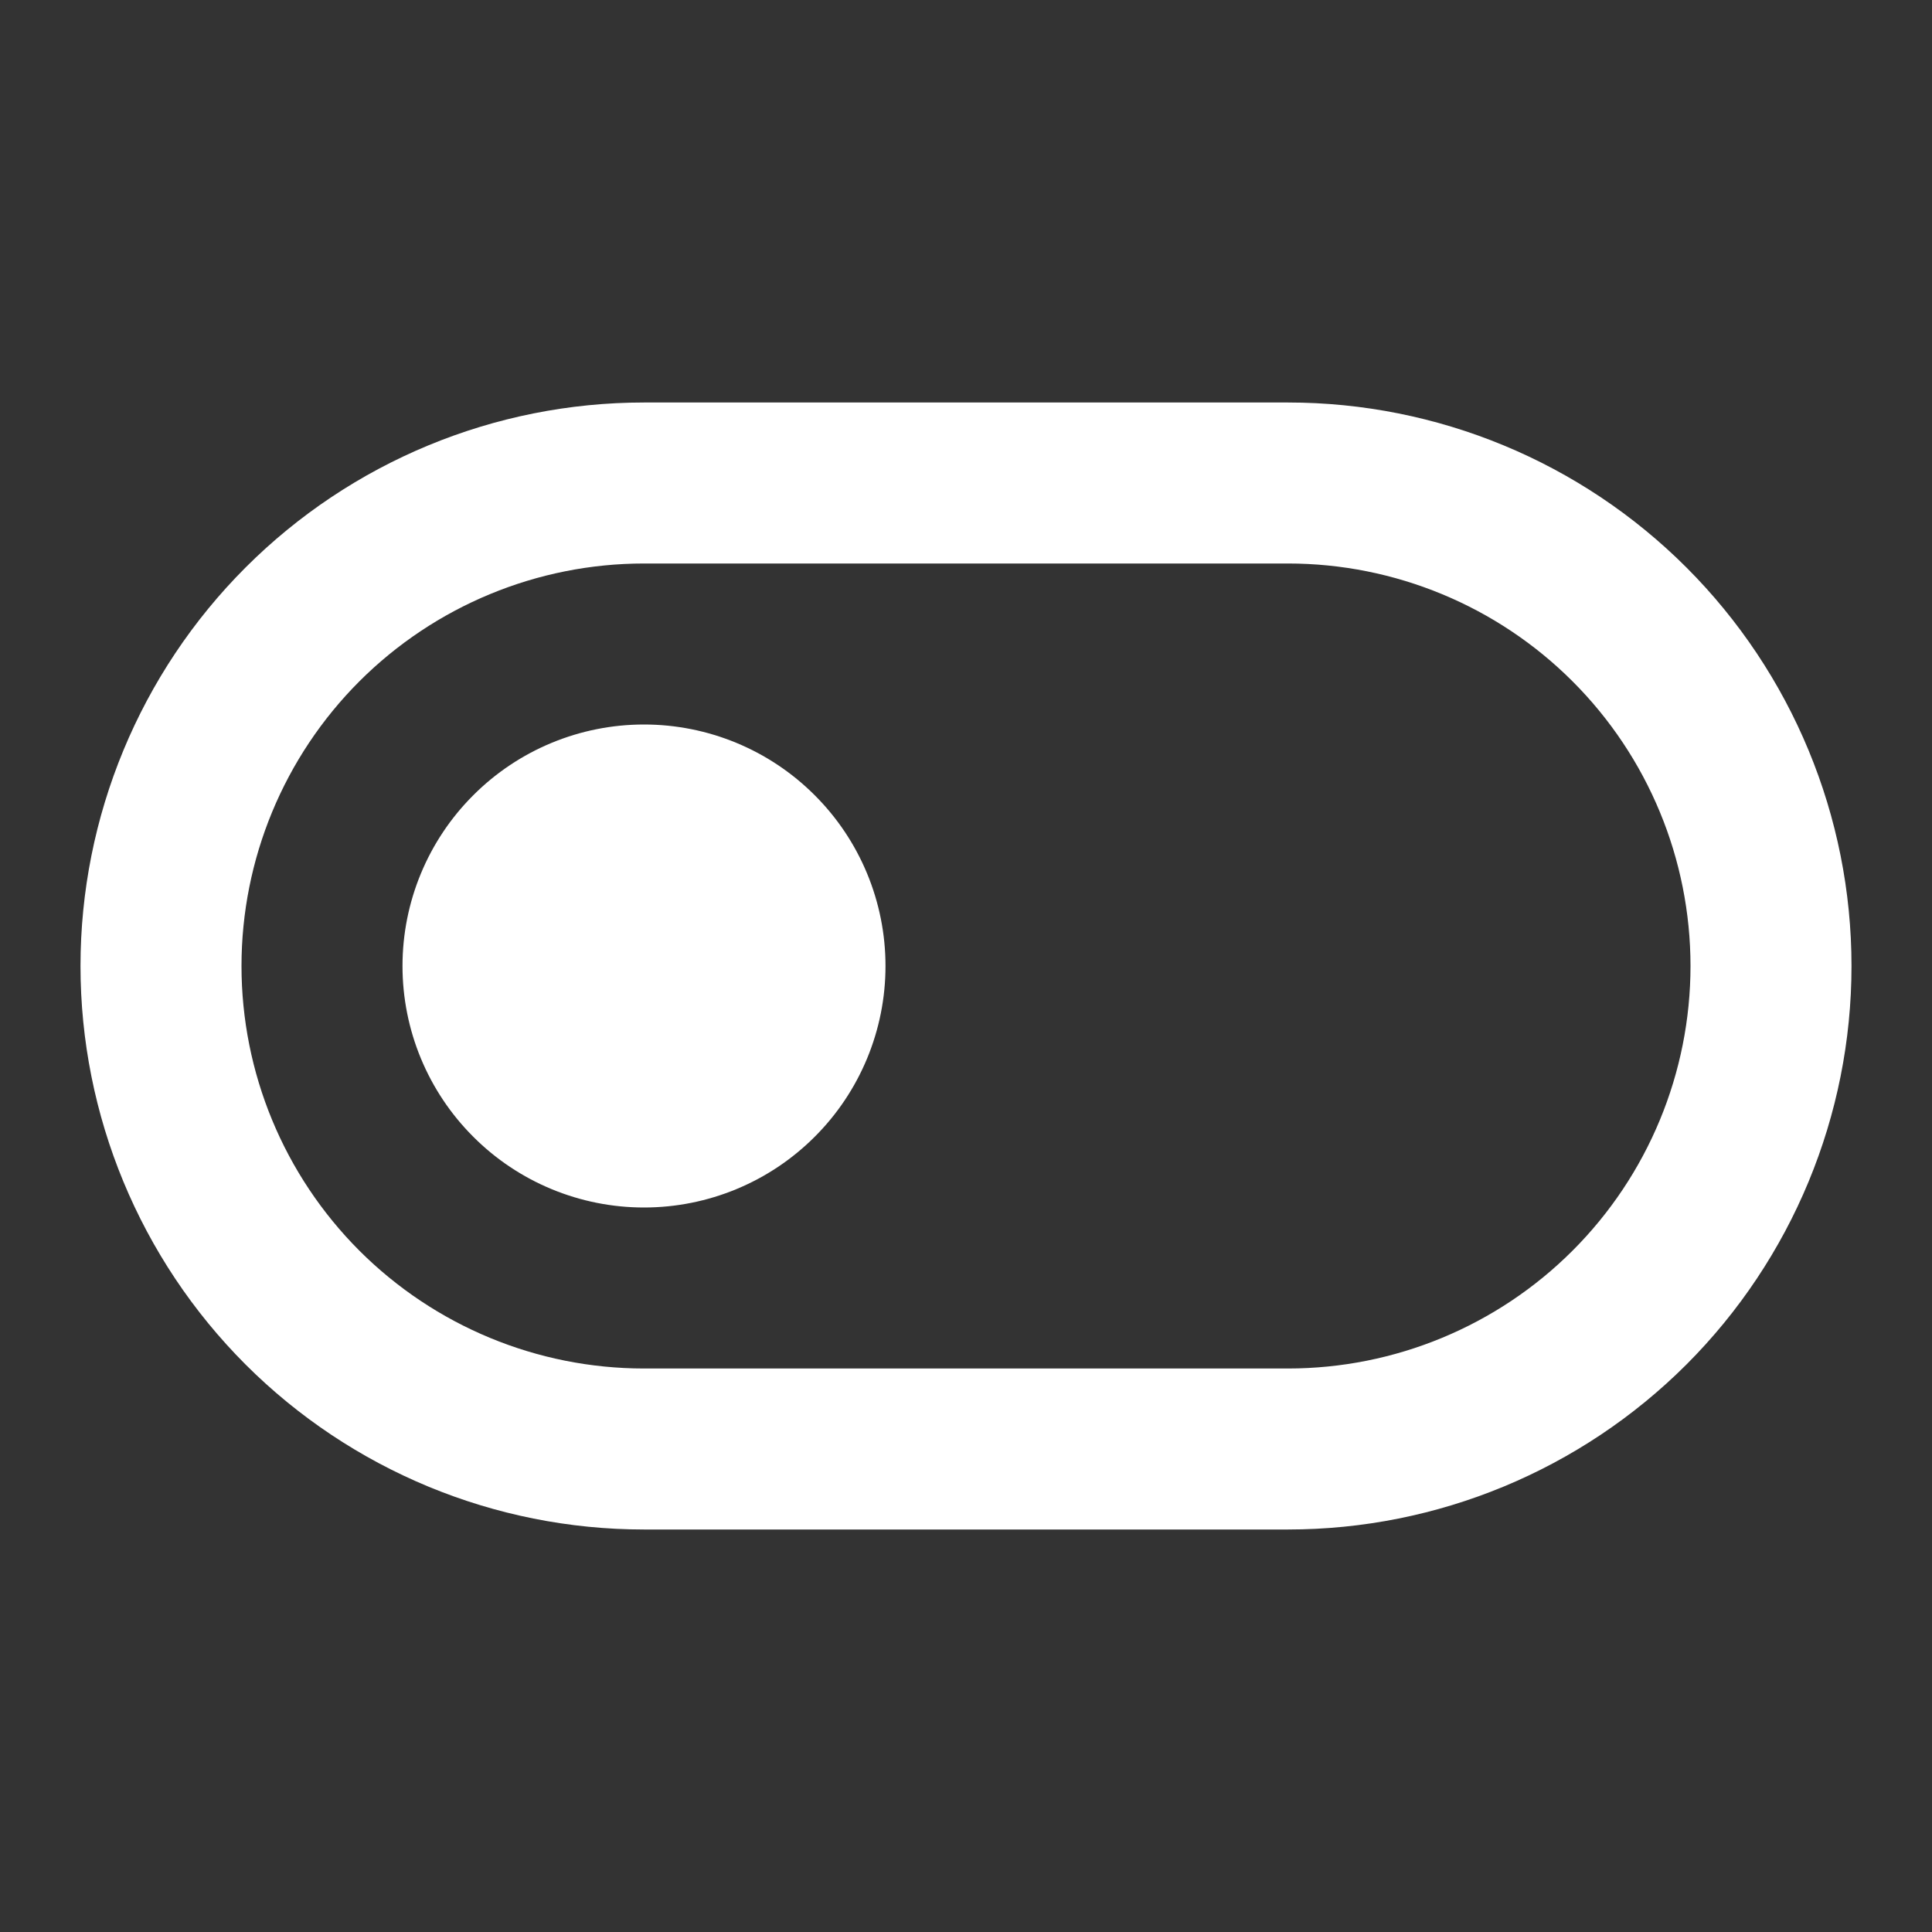 <svg width="24" height="24" viewBox="0 0 24 24" fill="none" xmlns="http://www.w3.org/2000/svg">
<rect x="0" y="0" width="24" height="24" fill="#333333" stroke="none"/>
<g clip-path="url(#clip0_55_393)">
<path d="M8 7C6.674 7 5.402 7.527 4.464 8.464C3.527 9.402 3 10.674 3 12C3 13.326 3.527 14.598 4.464 15.536C5.402 16.473 6.674 17 8 17H16C17.326 17 18.598 16.473 19.535 15.536C20.473 14.598 21 13.326 21 12C21 10.674 20.473 9.402 19.535 8.464C18.598 7.527 17.326 7 16 7H8ZM8 5H16C17.857 5 19.637 5.737 20.95 7.05C22.262 8.363 23 10.143 23 12C23 13.857 22.262 15.637 20.95 16.95C19.637 18.262 17.857 19 16 19H8C6.143 19 4.363 18.262 3.05 16.95C1.738 15.637 1 13.857 1 12C1 10.143 1.738 8.363 3.05 7.05C4.363 5.737 6.143 5 8 5ZM8 15C7.204 15 6.441 14.684 5.879 14.121C5.316 13.559 5 12.796 5 12C5 11.204 5.316 10.441 5.879 9.879C6.441 9.316 7.204 9 8 9C8.796 9 9.559 9.316 10.121 9.879C10.684 10.441 11 11.204 11 12C11 12.796 10.684 13.559 10.121 14.121C9.559 14.684 8.796 15 8 15Z" fill="white"/>
</g>
<defs>
<clipPath id="clip0_55_393">
<rect width="24" height="24" fill="white"/>
</clipPath>
</defs>
</svg>
